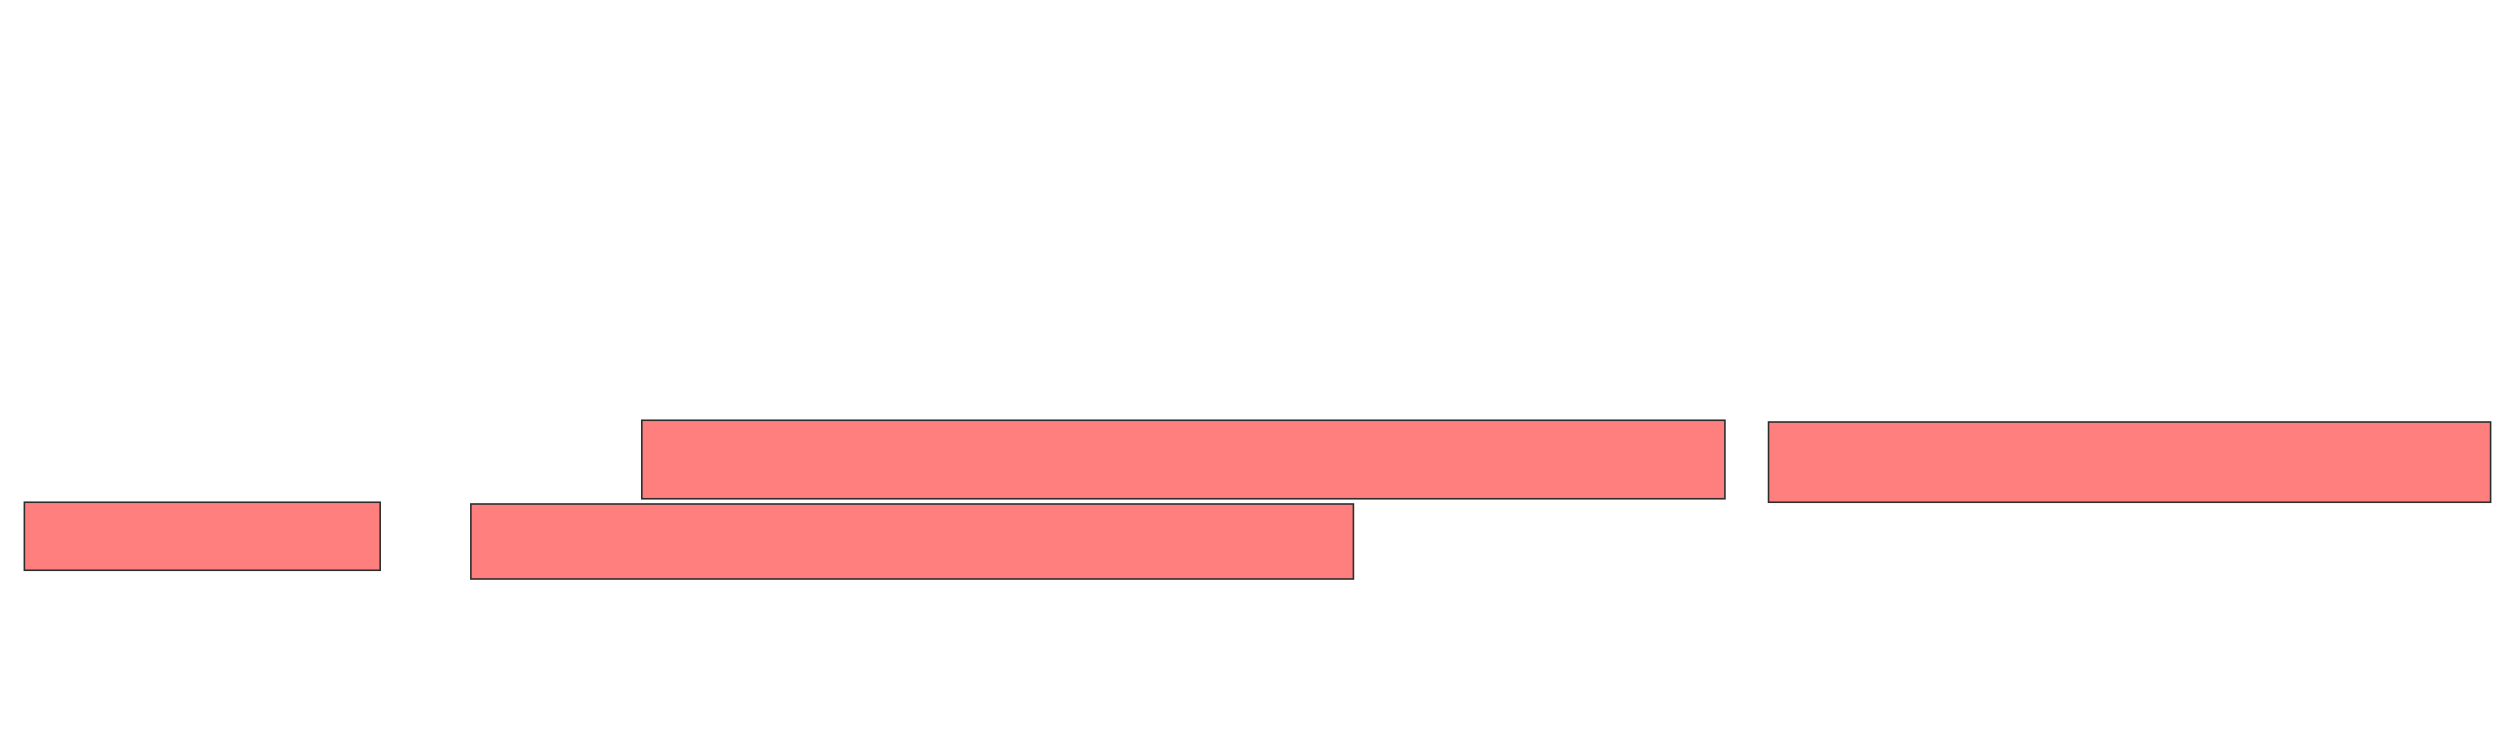 <svg height="462" width="1558" xmlns="http://www.w3.org/2000/svg"><g fill="#ff7e7e" stroke="#2d2d2d"><path d="m399.971 261.913h675v48.913h-675z"/><path d="m1102.145 263h450v50h-450z"/><path d="m15.188 313h221.739v42.391h-221.739z"/><path d="m293.449 314.087h550v46.739h-550z"/></g></svg>